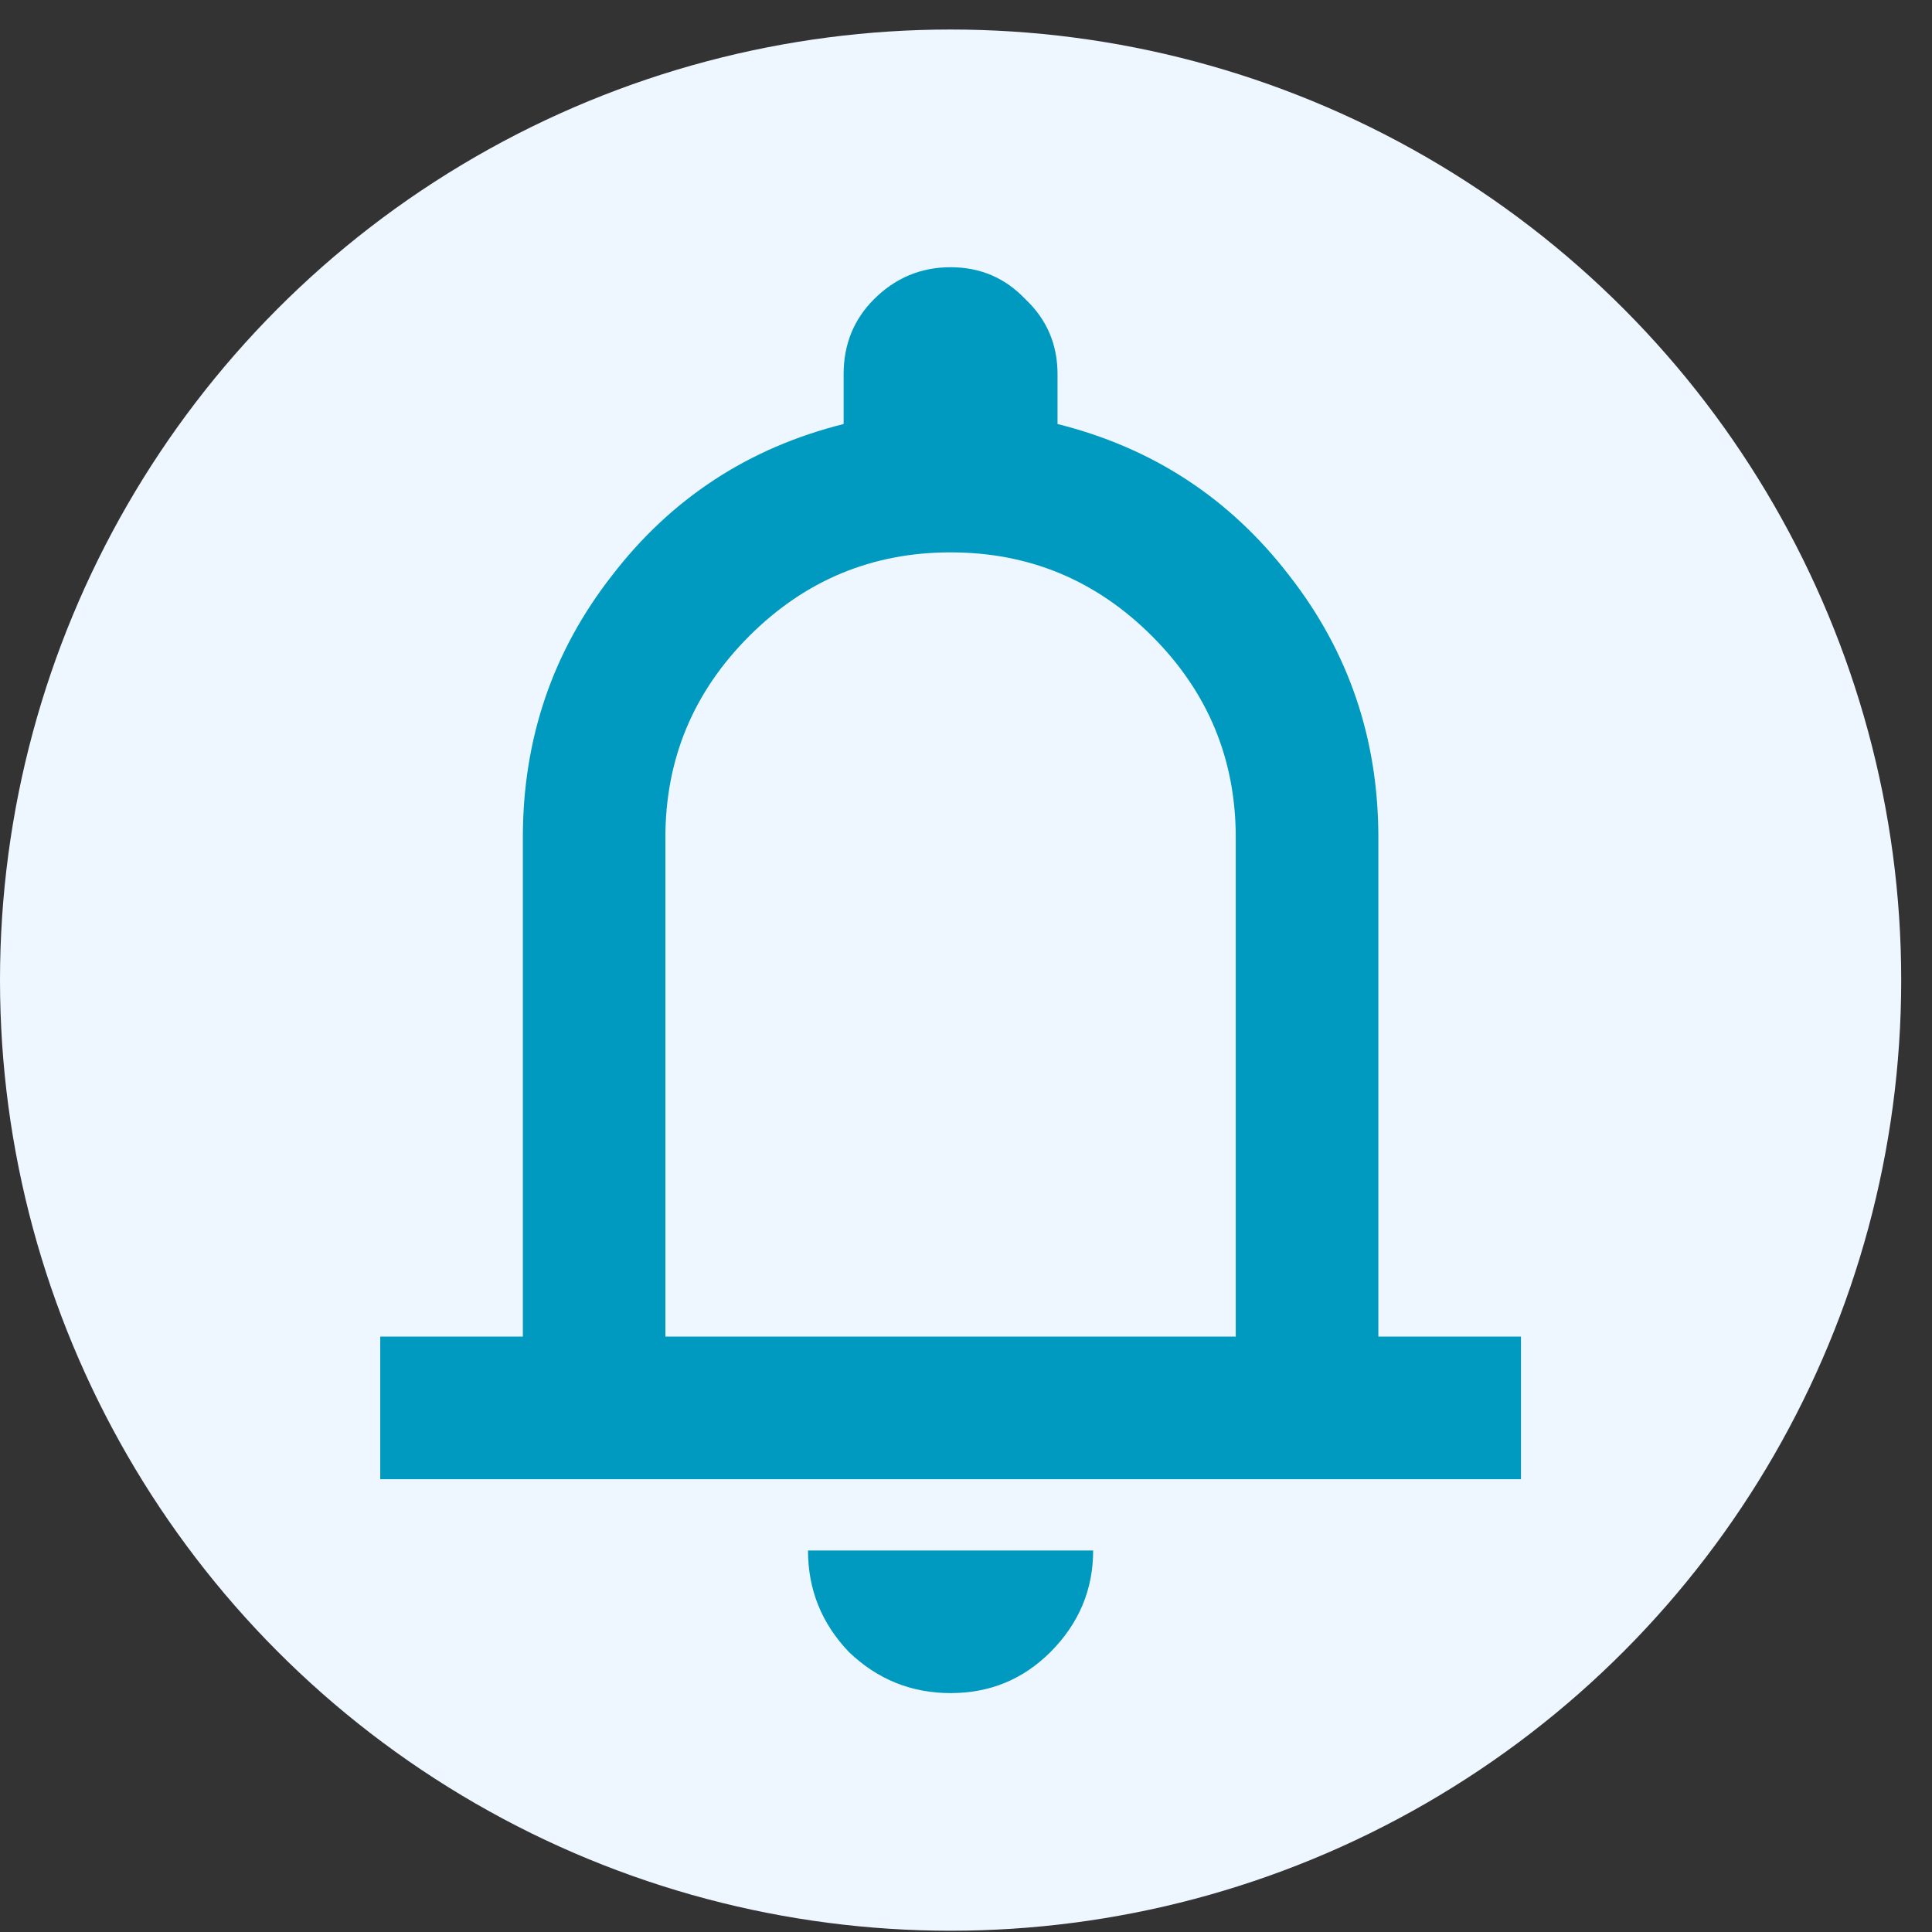 <svg width="32" height="32" viewBox="0 0 32 32" fill="none" xmlns="http://www.w3.org/2000/svg">
<rect x="0" y="0" width="32" height="32" fill="#333333" stroke="none"/>
<circle cx="15.745" cy="16.234" r="15.745" fill="#EEF7FF"/>
<path d="M6.298 24.5V22.138H8.66V13.872C8.66 12.239 9.152 10.792 10.136 9.533C11.12 8.253 12.399 7.417 13.973 7.023V6.197C13.973 5.705 14.141 5.291 14.475 4.957C14.829 4.603 15.253 4.426 15.745 4.426C16.237 4.426 16.65 4.603 16.985 4.957C17.339 5.291 17.516 5.705 17.516 6.197V7.023C19.09 7.417 20.37 8.253 21.354 9.533C22.338 10.792 22.83 12.239 22.83 13.872V22.138H25.192V24.5H6.298ZM15.745 28.043C15.095 28.043 14.534 27.816 14.062 27.364C13.609 26.891 13.383 26.33 13.383 25.681H18.106C18.106 26.33 17.87 26.891 17.398 27.364C16.945 27.816 16.394 28.043 15.745 28.043ZM11.021 22.138H20.468V13.872C20.468 12.573 20.006 11.461 19.081 10.536C18.156 9.611 17.044 9.149 15.745 9.149C14.446 9.149 13.334 9.611 12.409 10.536C11.484 11.461 11.021 12.573 11.021 13.872V22.138Z" fill="#009AC1"/>
</svg>
